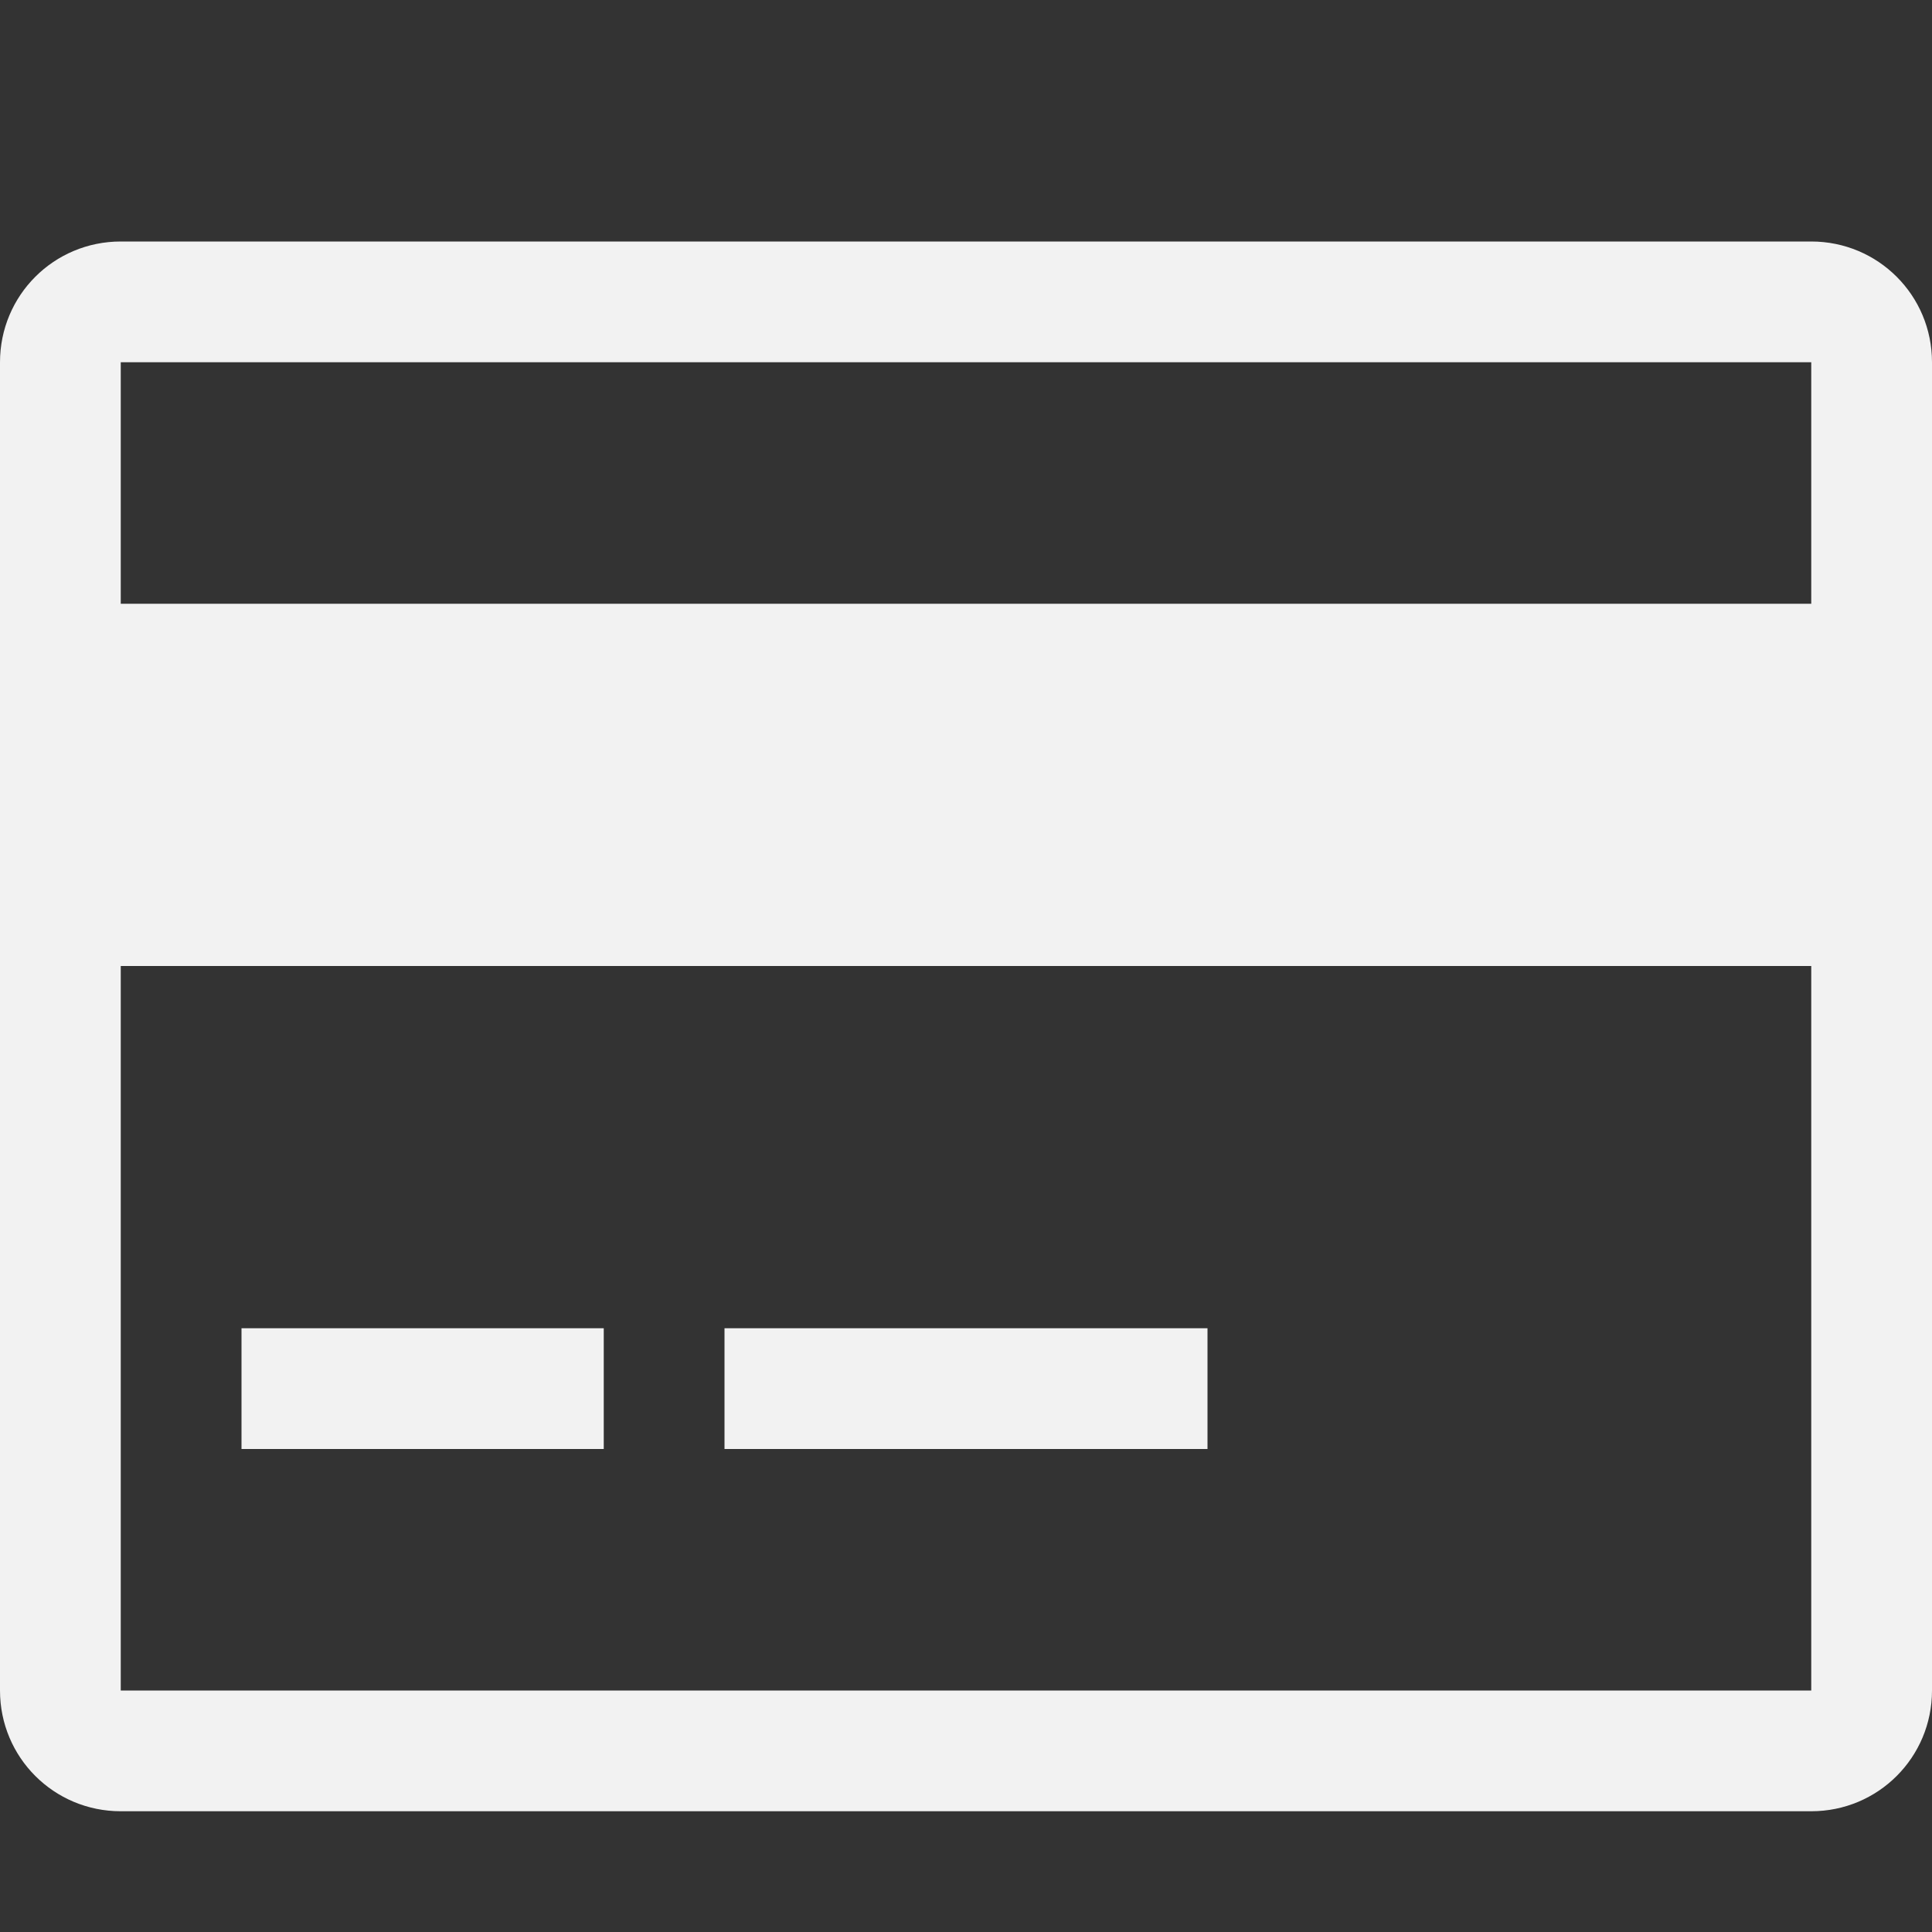 <?xml version="1.0" encoding="UTF-8" standalone="no"?>
<svg
   xmlns:dc="http://purl.org/dc/elements/1.1/"
   xmlns:cc="http://creativecommons.org/ns#"
   xmlns:rdf="http://www.w3.org/1999/02/22-rdf-syntax-ns#"
   xmlns:svg="http://www.w3.org/2000/svg"
   xmlns="http://www.w3.org/2000/svg"
   xmlns:sodipodi="http://sodipodi.sourceforge.net/DTD/sodipodi-0.dtd"
   xmlns:inkscape="http://www.inkscape.org/namespaces/inkscape"
   viewBox="0 0 16 16"
   id="svg2"
   version="1.1"
   inkscape:version="0.91 r13725"
   sodipodi:docname="edit-legend.svg">
  <rect x="0" y="0" width="16" height="16" fill="#333333" stroke="none"/>
  <sodipodi:namedview
     pagecolor="#ffffff"
     bordercolor="#666666"
     borderopacity="1"
     objecttolerance="10"
     gridtolerance="10"
     guidetolerance="10"
     inkscape:pageopacity="0"
     inkscape:pageshadow="2"
     inkscape:window-width="1280"
     inkscape:window-height="751"
     id="namedview8"
     showgrid="false"
     inkscape:zoom="23.330709"
     inkscape:cx="-15.275597"
     inkscape:cy="11"
     inkscape:window-x="0"
     inkscape:window-y="0"
     inkscape:window-maximized="1"
     inkscape:current-layer="svg2" />
  <defs
     id="defs3051">
    <style
       type="text/css"
       id="current-color-scheme">
      .ColorScheme-Text {
        color:#4d4d4d;
      }
      </style>
  </defs>
  <path
     style="color:#4d4d4d;fill:#f2f2f2;fill-opacity:1;stroke:none"
     d="M 1,2 C 0.446,2 0,2.446 0,3 l 0,2 0,3 0,6 c 0,0.554 0.446,1 1,1 l 14,0 c 0.554,0 1,-0.446 1,-1 L 16,3 C 16,2.446 15.554,2 15,2 L 1,2 M 1,3 15,3 15,5 1,5 1,3 m 0,5 14,0 0,6 -14,0 0,-6 m 1,3 0,1 3,0 0,-1 -3,0 m 4,0 0,1 4,0 0,-1 -4,0"
     class="ColorScheme-Text"
     id="path6"
     inkscape:connector-curvature="0" />
</svg>

